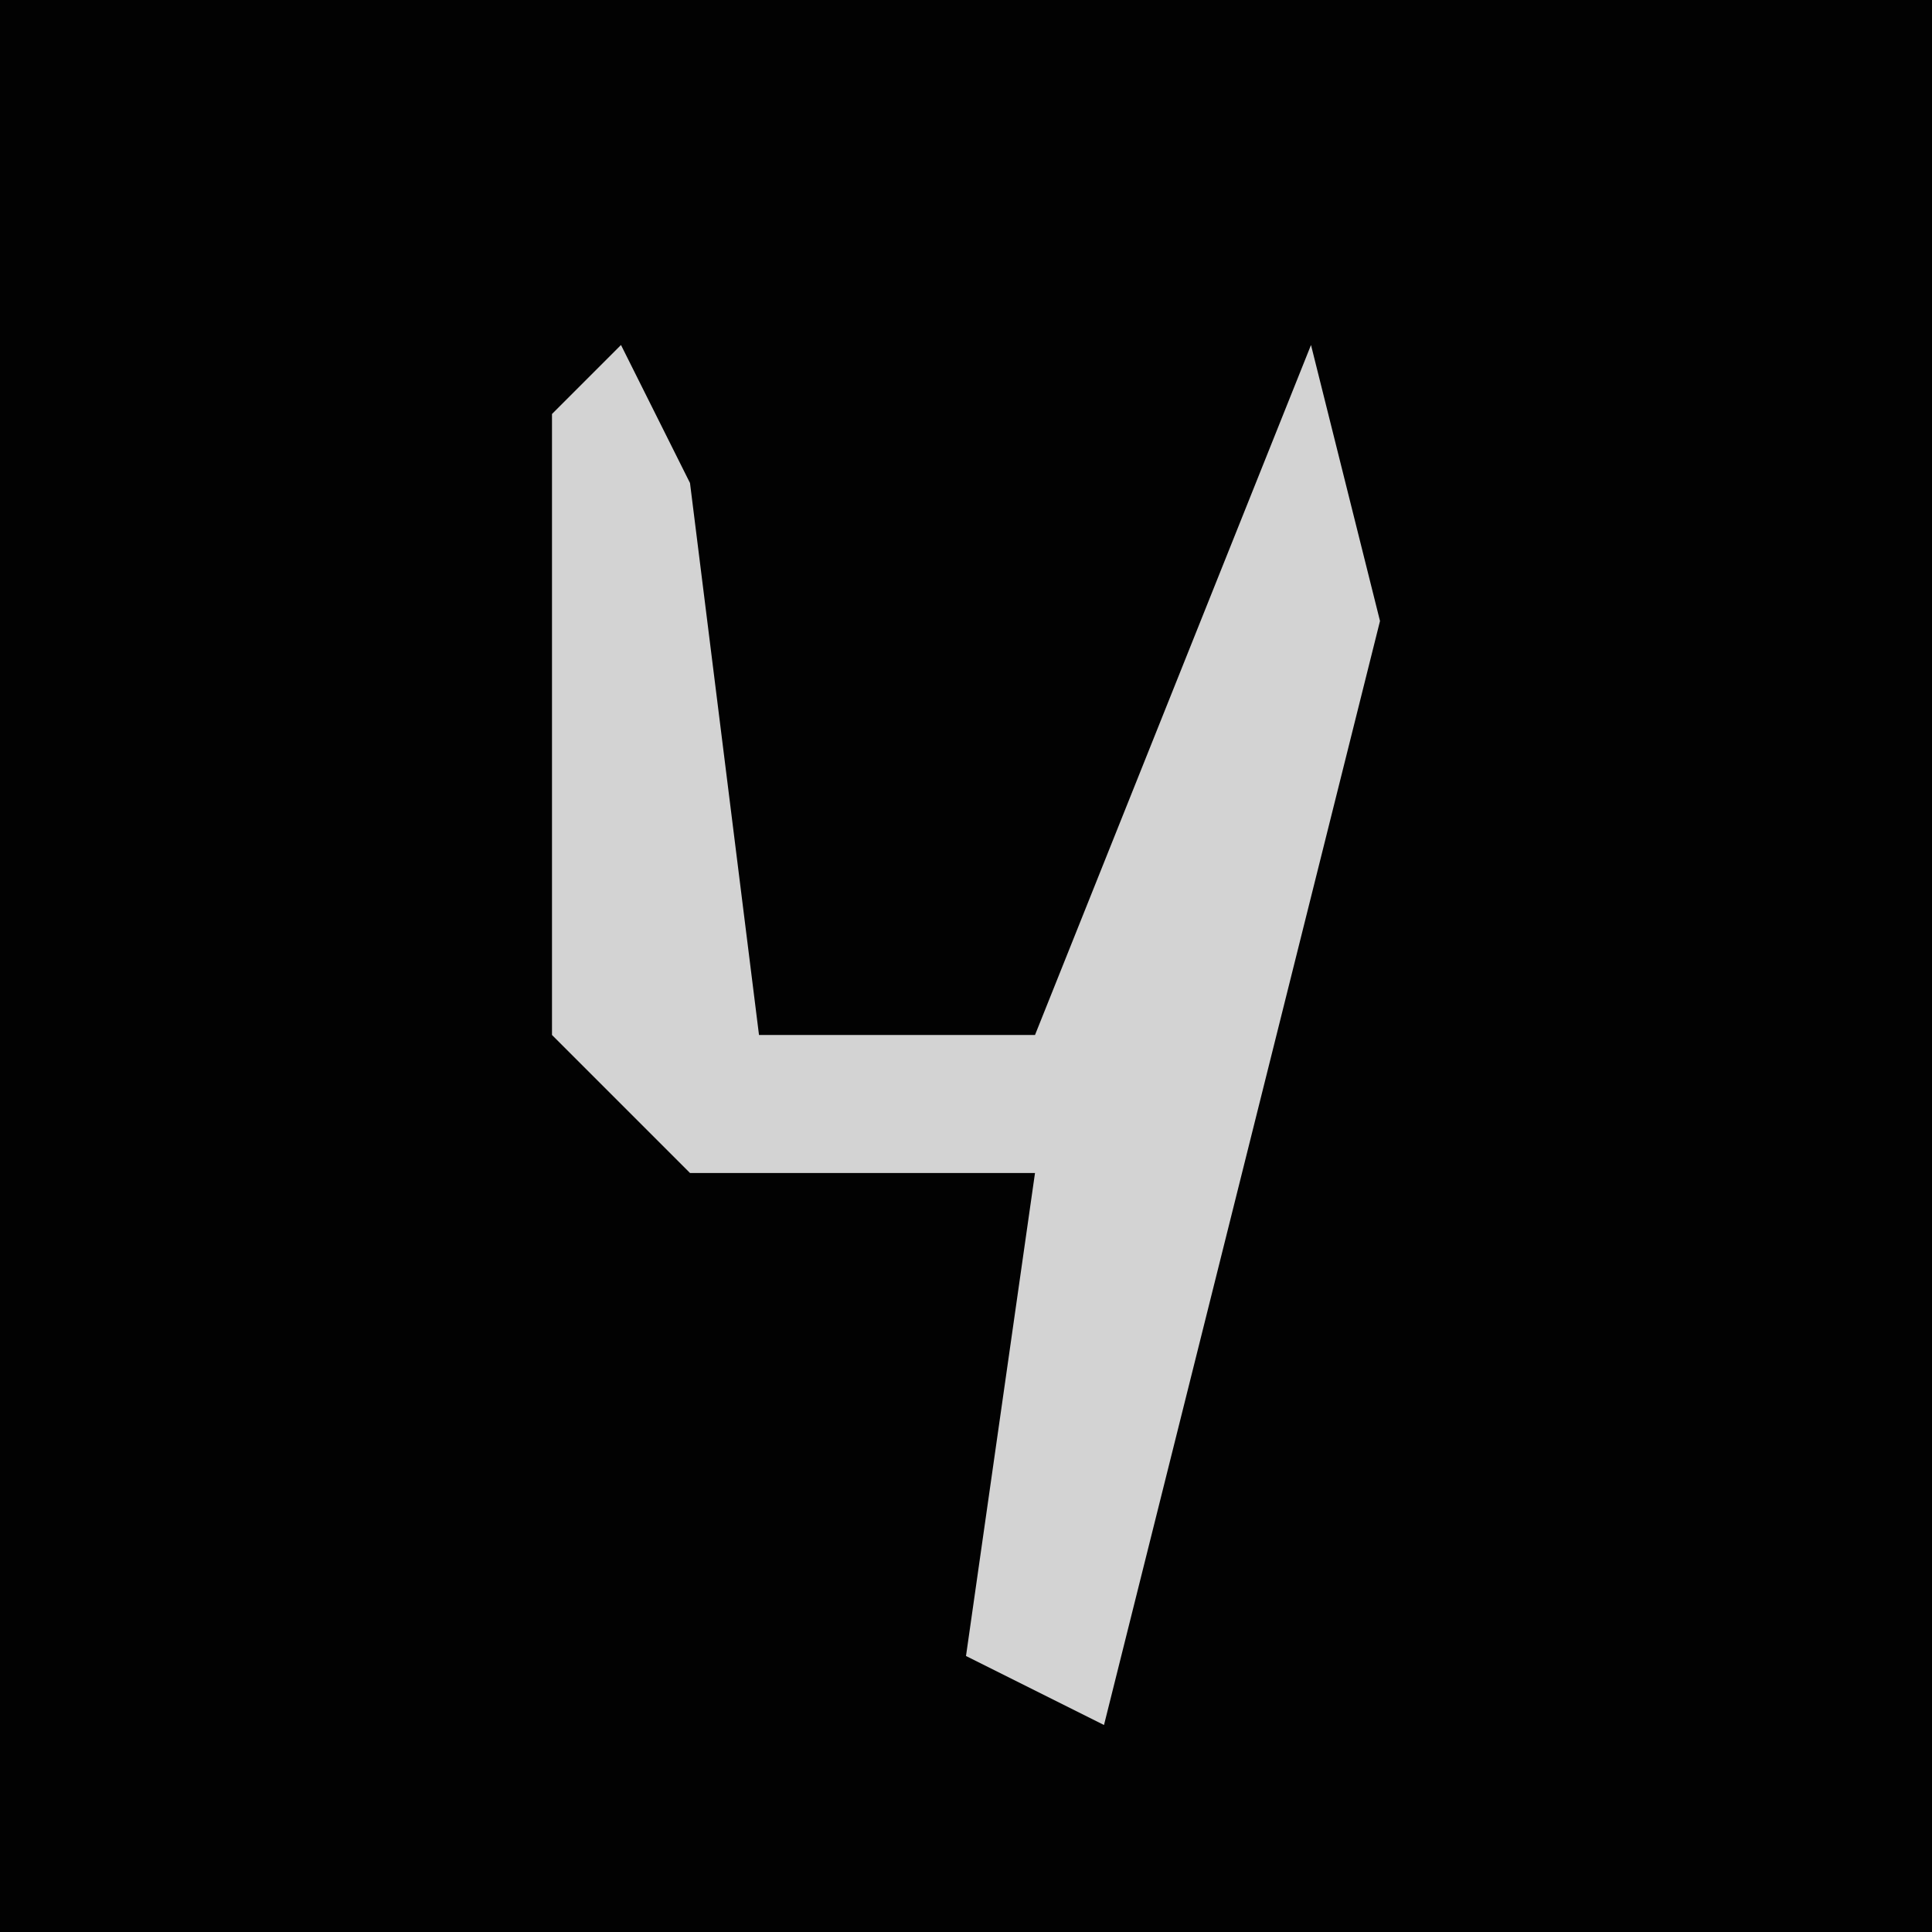 <?xml version="1.0" encoding="UTF-8"?>
<svg version="1.1" xmlns="http://www.w3.org/2000/svg" width="28" height="28">
<path d="M0,0 L28,0 L28,28 L0,28 Z " fill="#020202" transform="translate(0,0)"/>
<path d="M0,0 L1,2 L2,10 L6,10 L10,0 L11,4 L7,20 L5,19 L6,12 L1,12 L-1,10 L-1,1 Z " fill="#D3D3D3" transform="translate(9,5)"/>
</svg>
